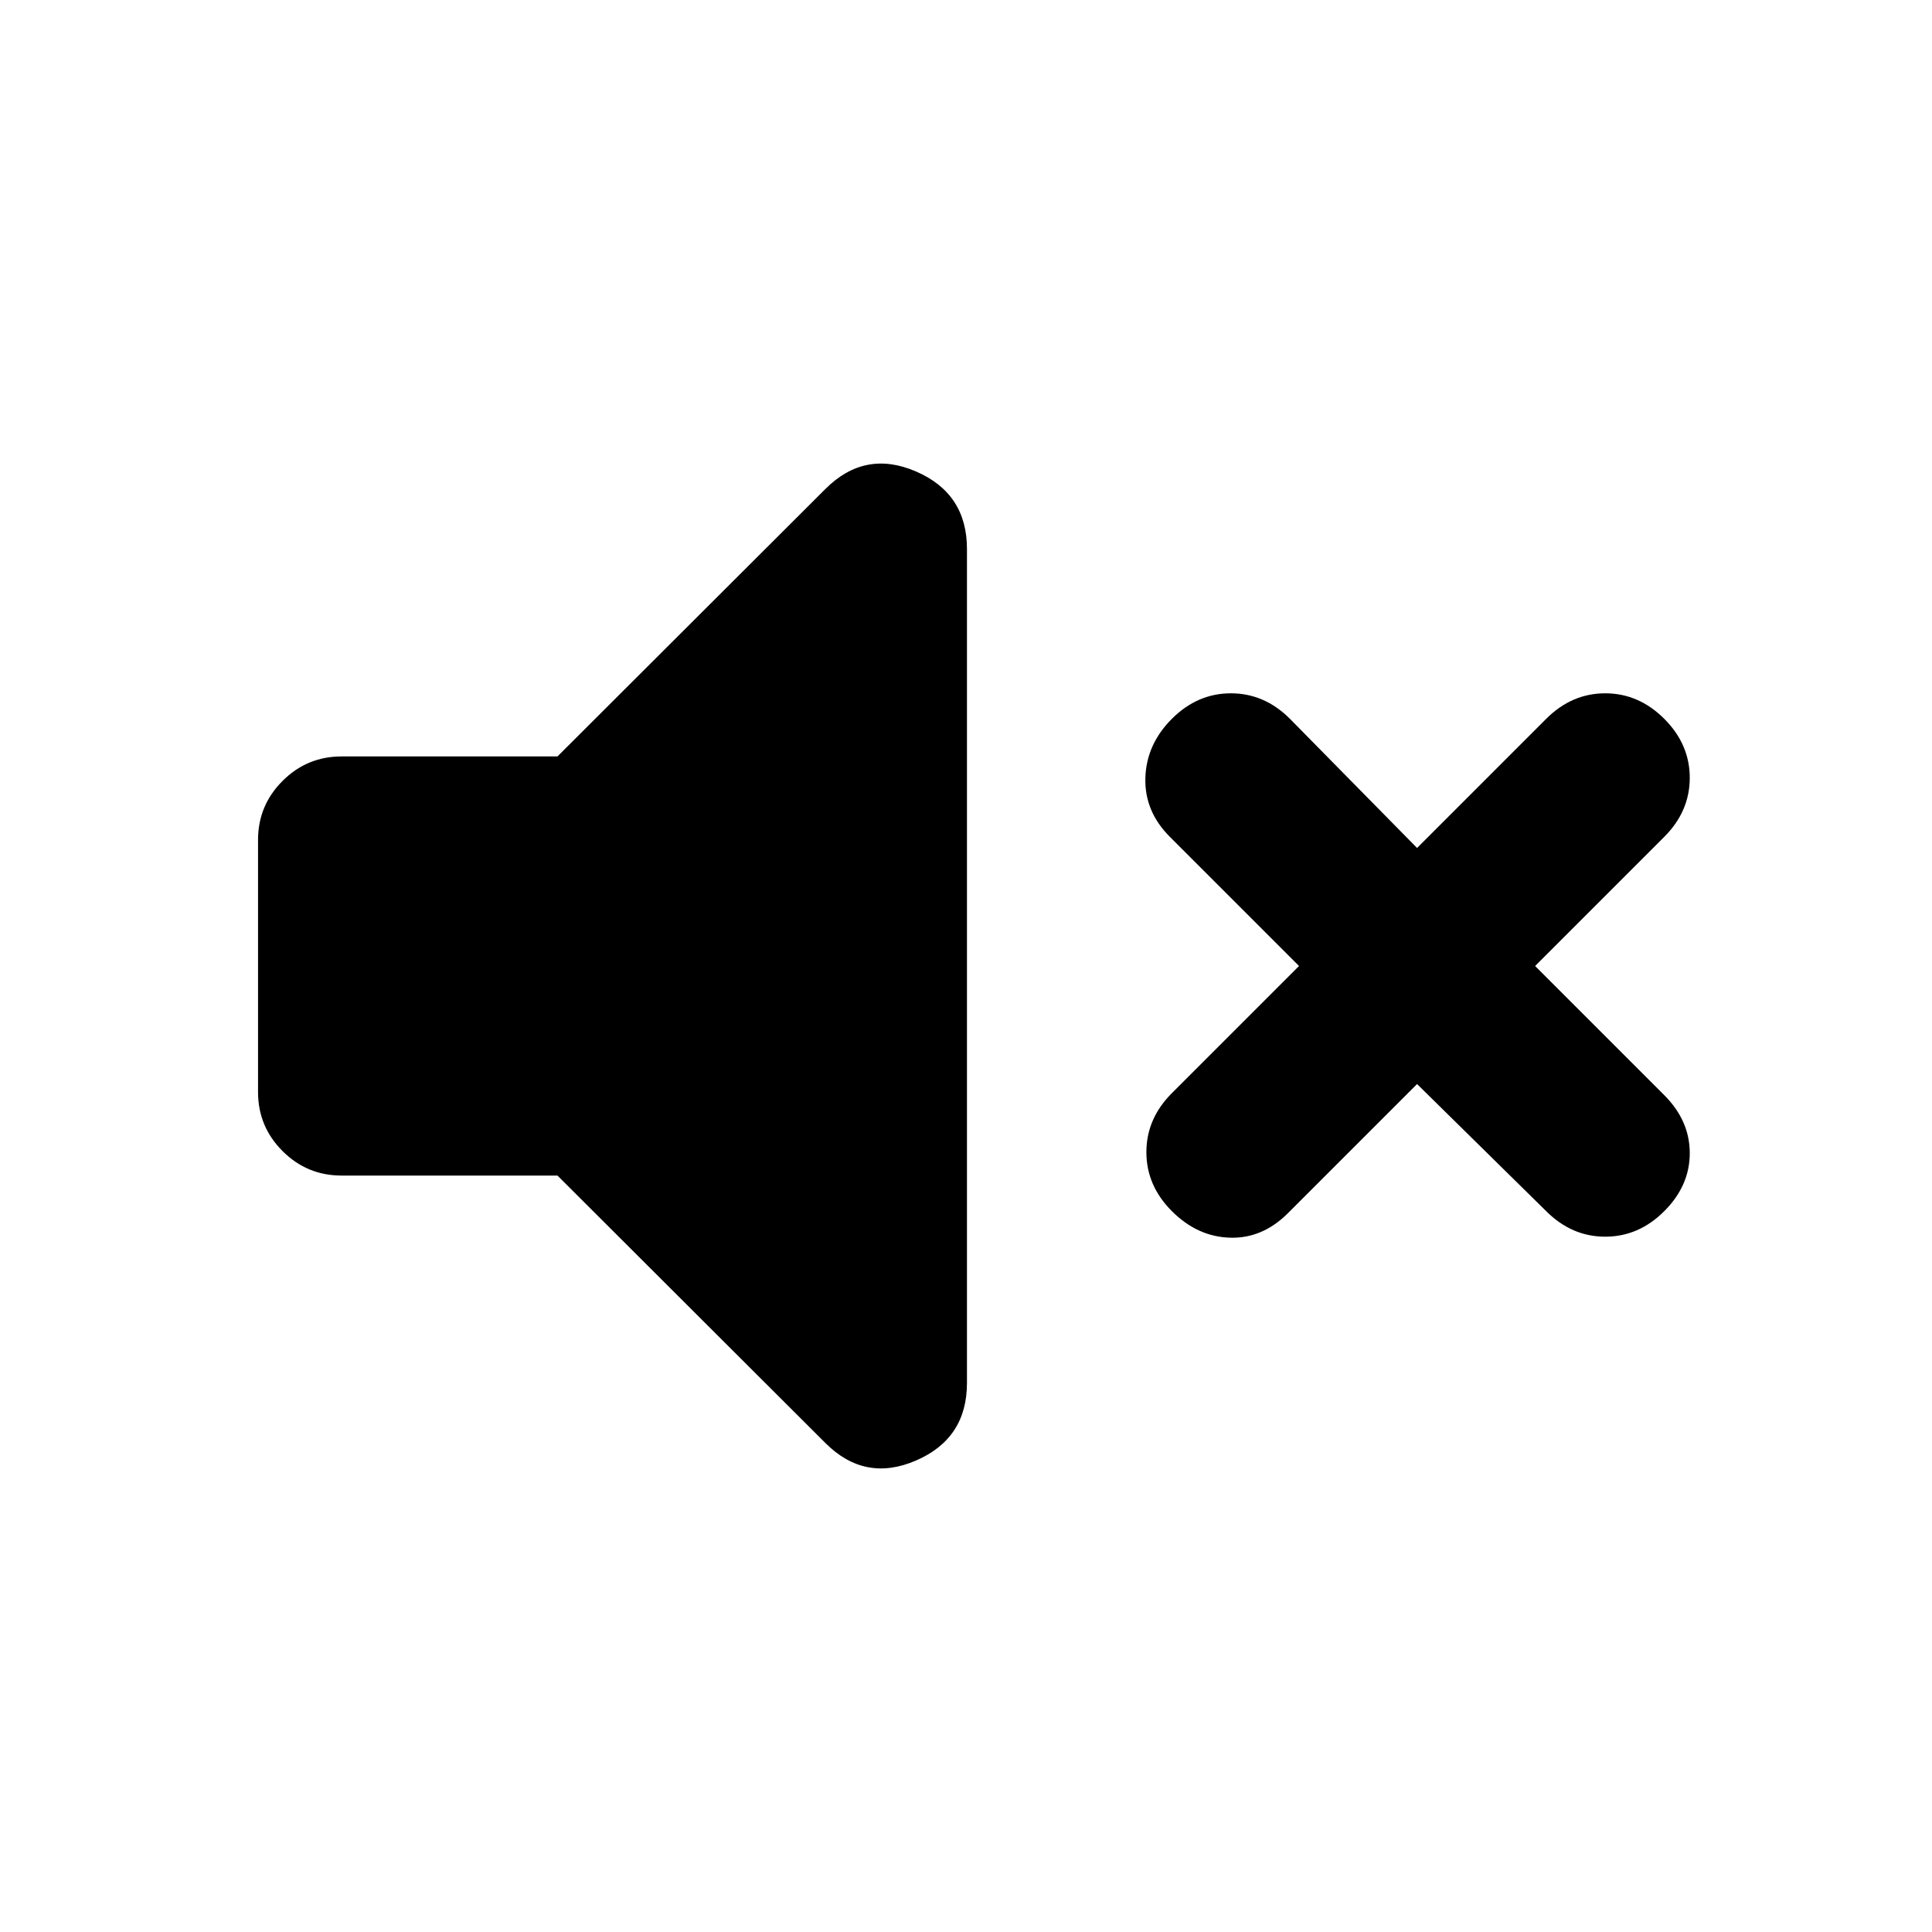 <svg xmlns="http://www.w3.org/2000/svg" height="20" viewBox="0 -960 960 960" width="20"><path d="m704.131-421.348-64.174 64.174Q627.283-344.5 611.131-345q-16.153-.5-28.827-13.174-12.674-12.674-12.674-29.326t12.674-29.326L645.478-480l-64.174-64.174Q568.63-556.848 569.13-573.5t13.174-29.326q12.674-12.674 29.327-12.674 16.652 0 29.326 12.674l63.174 64.174 64.173-64.174q12.674-12.674 29.327-12.674 16.652 0 29.326 12.674t12.674 29.326q0 16.652-12.674 29.326L762.783-480l64.174 64.174q12.674 12.674 12.674 28.826t-12.674 28.826Q814.283-345.5 797.631-345.5q-16.653 0-29.327-12.674l-64.173-63.174ZM277-375.869H169.717q-17.152 0-29.326-12.174t-12.174-29.327v-125.26q0-17.153 12.174-29.327 12.174-12.174 29.326-12.174H277l133.152-132.913q19.63-19.63 44.978-8.695 25.348 10.934 25.348 38.521v414.436q0 27.587-25.348 38.521-25.348 10.935-44.978-8.695L277-375.869Z"/></svg>